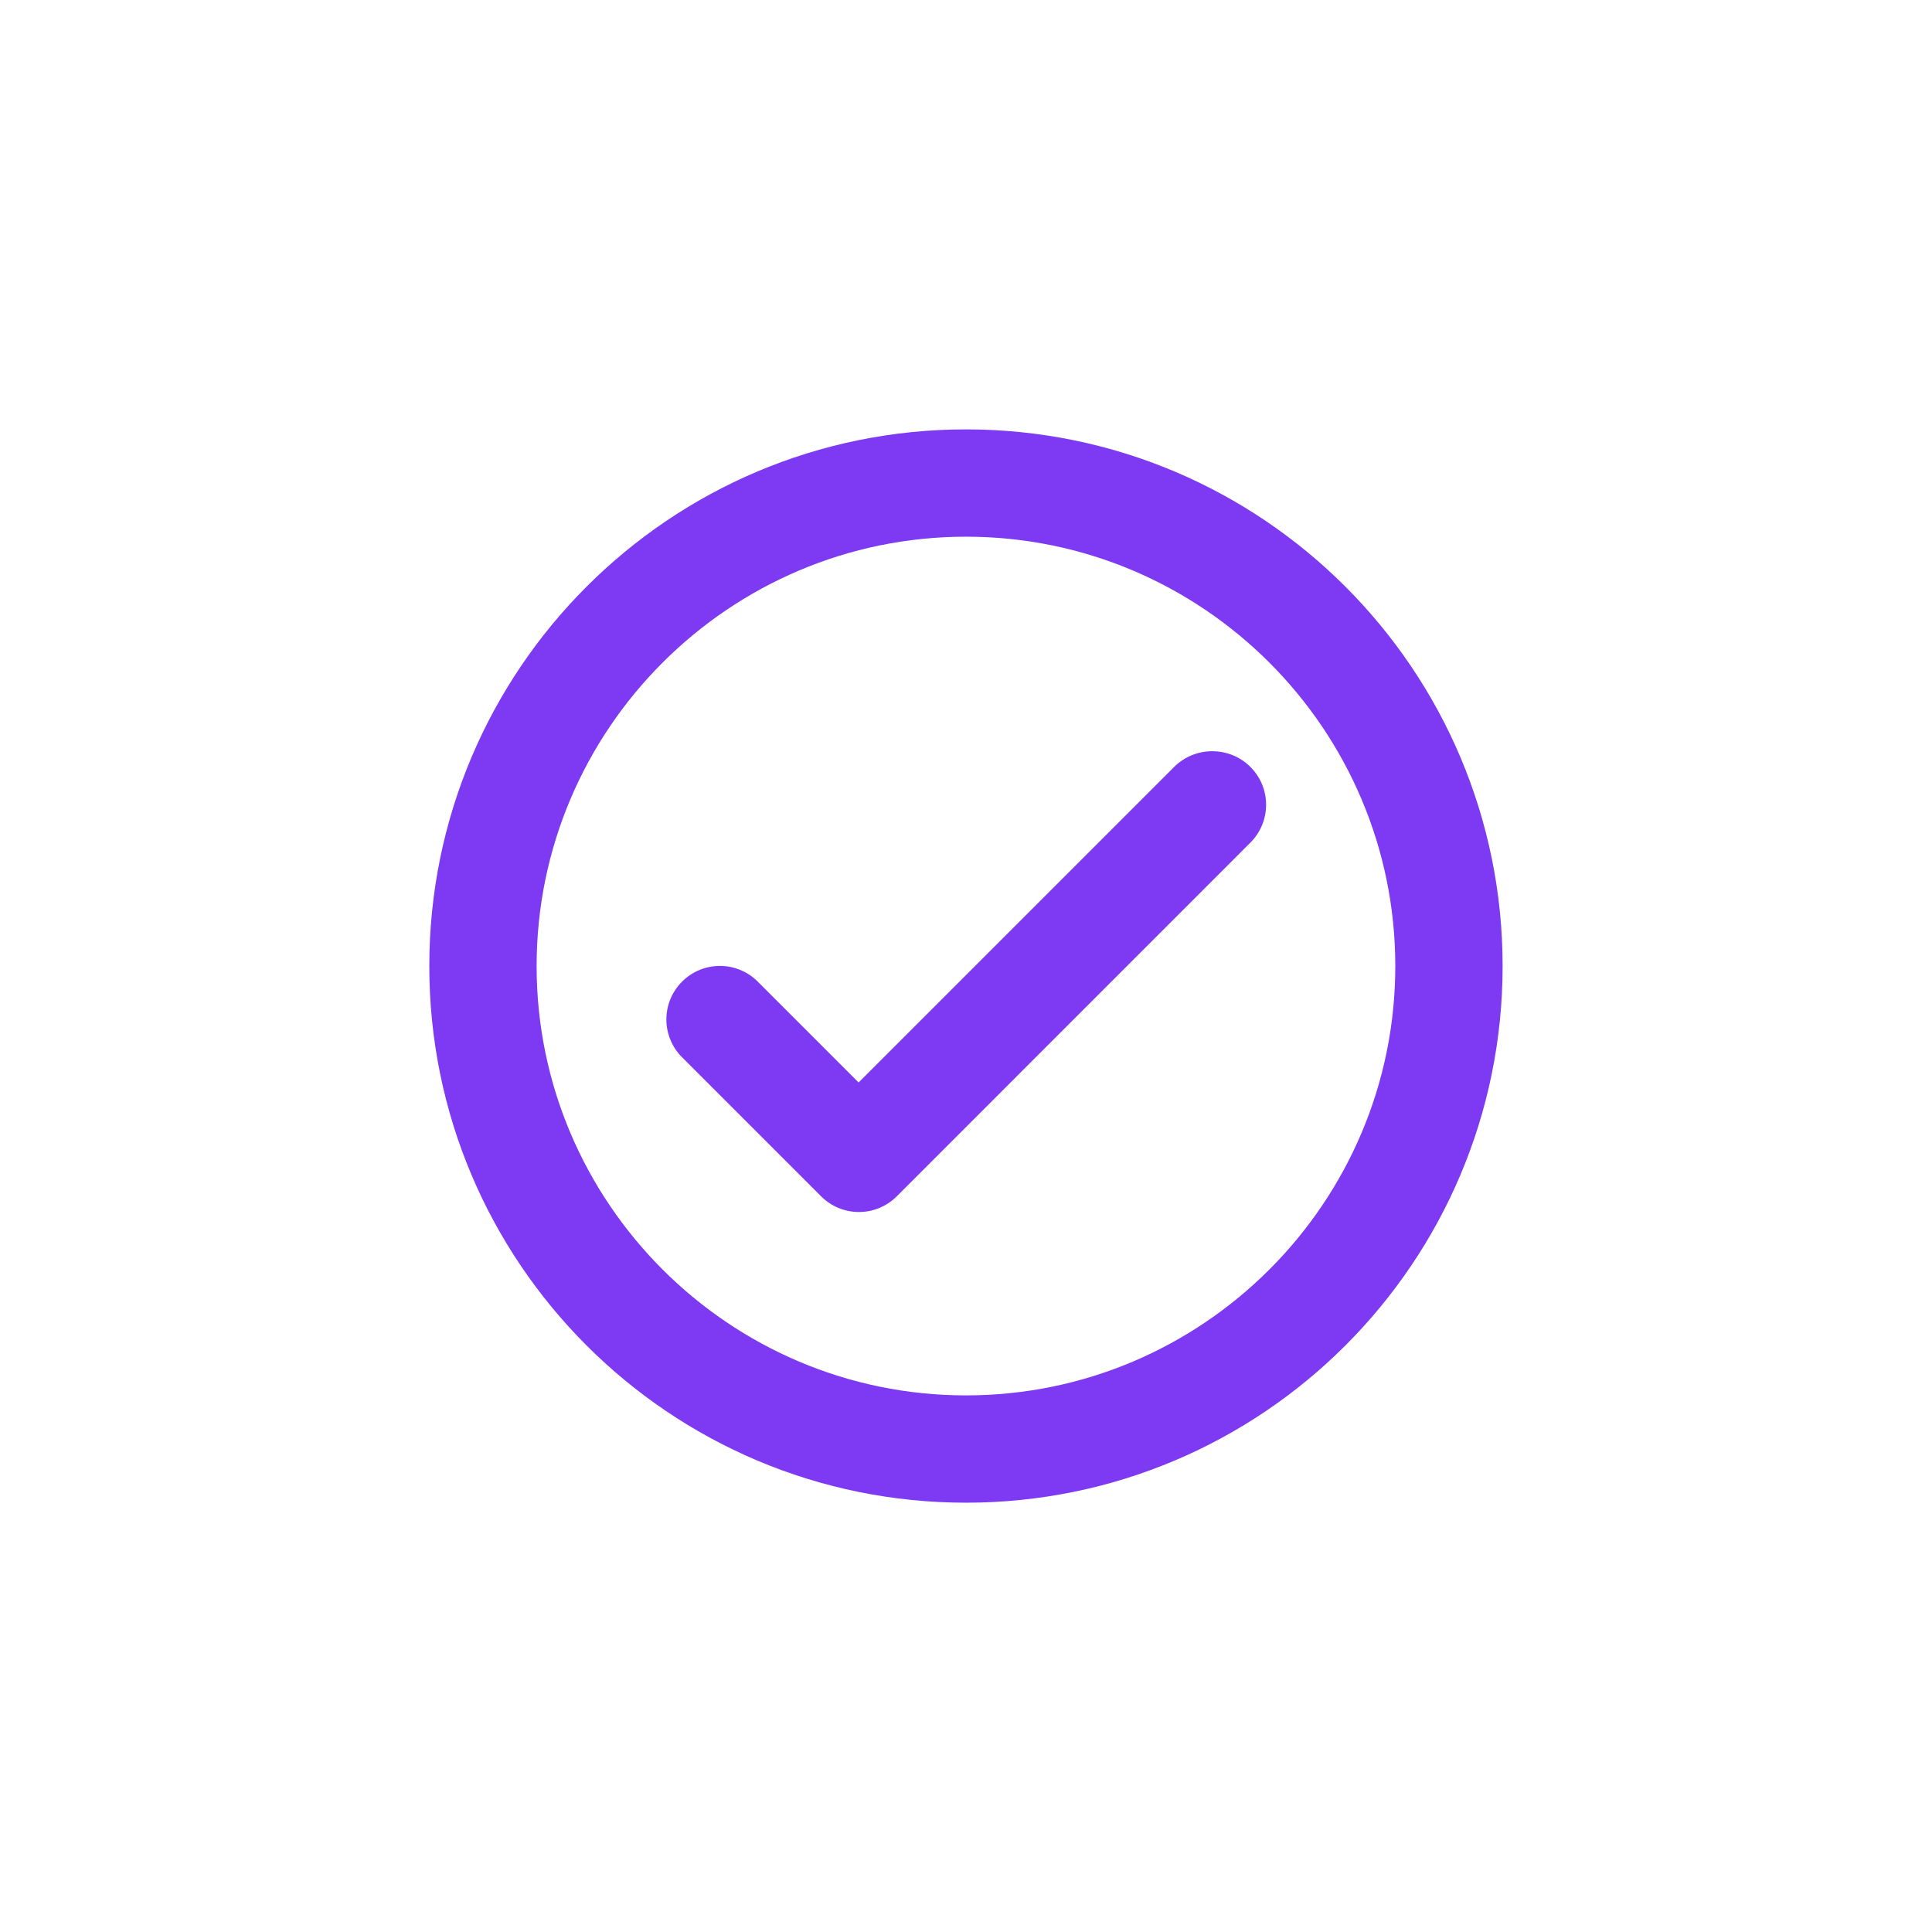 <svg width="24" height="24" viewBox="0 0 24 24" fill="none" xmlns="http://www.w3.org/2000/svg">
<path d="M12 5.334C8.32 5.334 5.333 8.321 5.333 12.001C5.333 15.681 8.32 18.667 12 18.667C15.68 18.667 18.666 15.681 18.666 12.001C18.666 8.321 15.68 5.334 12 5.334ZM12 17.334C9.06 17.334 6.666 14.941 6.666 12.001C6.666 9.061 9.06 6.667 12 6.667C14.94 6.667 17.333 9.061 17.333 12.001C17.333 14.941 14.94 17.334 12 17.334ZM14.586 9.527L10.666 13.447L9.413 12.194C9.153 11.934 8.733 11.934 8.473 12.194C8.213 12.454 8.213 12.874 8.473 13.134L10.2 14.861C10.46 15.121 10.88 15.121 11.14 14.861L15.533 10.467C15.793 10.207 15.793 9.787 15.533 9.527C15.273 9.267 14.846 9.267 14.586 9.527Z" fill="#7E3AF2"/>
</svg>
